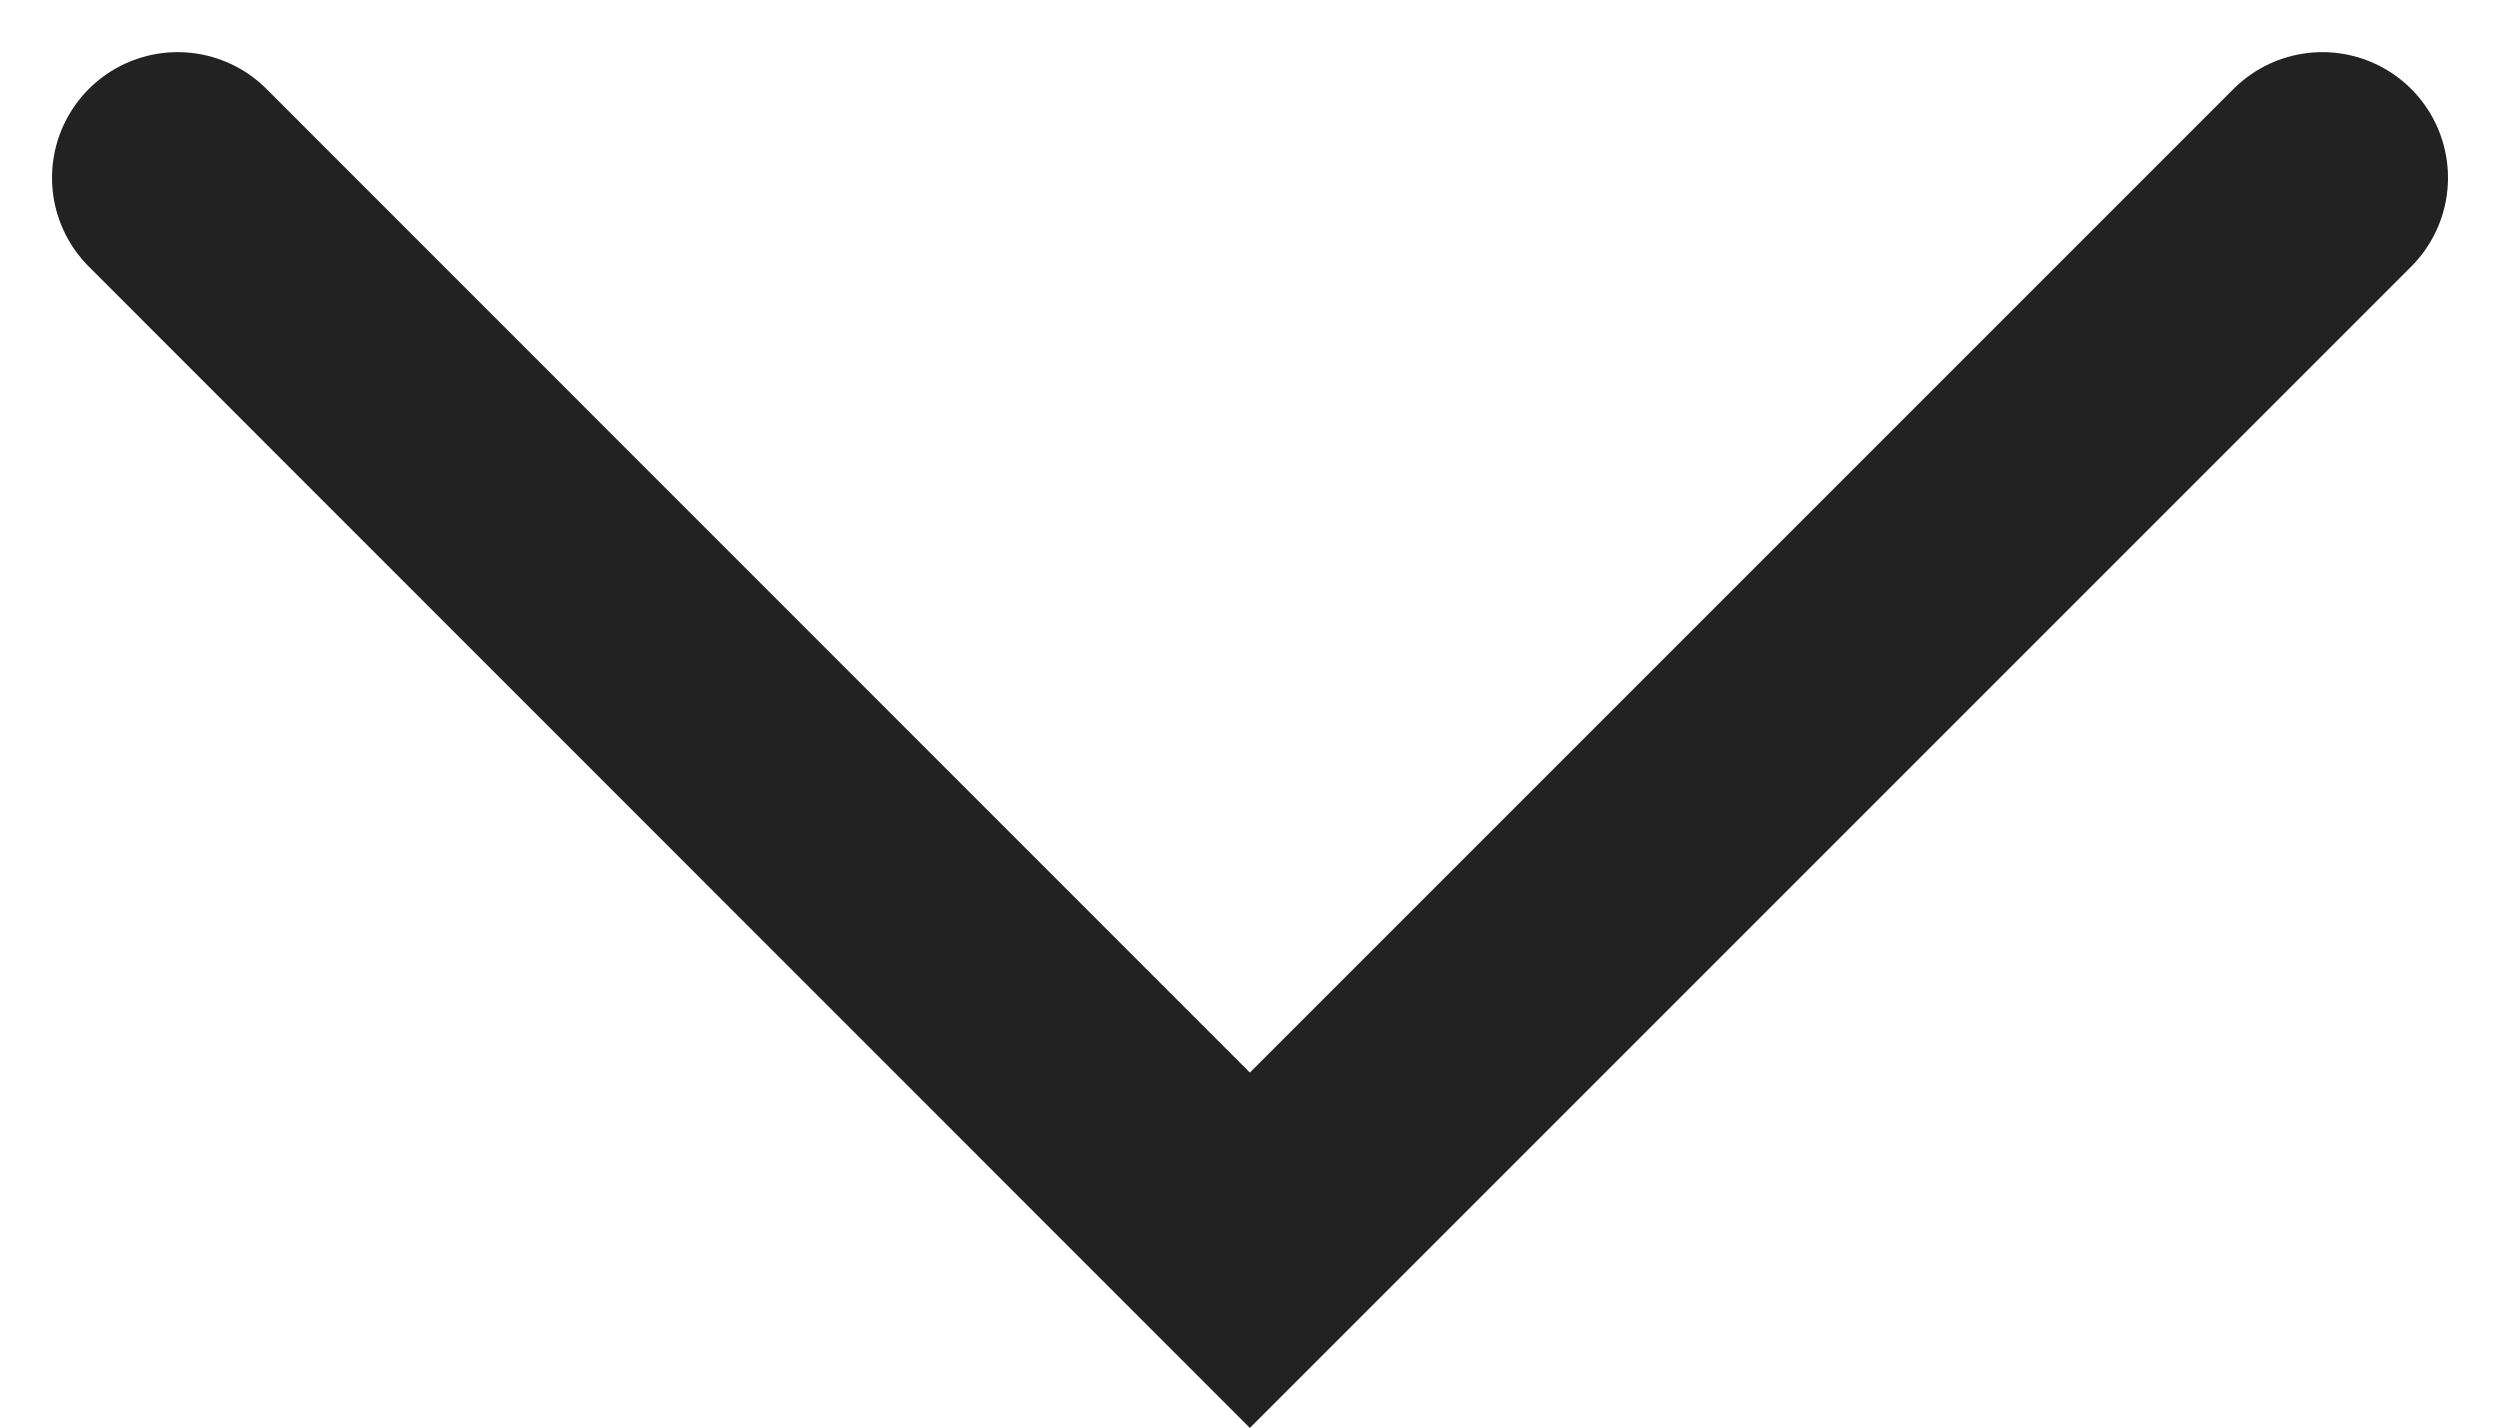 <svg xmlns="http://www.w3.org/2000/svg" width="19.9" height="11.365" viewBox="0 0 19.9 11.365">
  <path id="패스_4684" data-name="패스 4684" d="M-12385.479-14449.274l8.537,8.537-8.537,8.535" transform="translate(-14430.788 12386.894) rotate(90)" fill="none" stroke="#222" stroke-linecap="round" stroke-width="2"/>
</svg>
